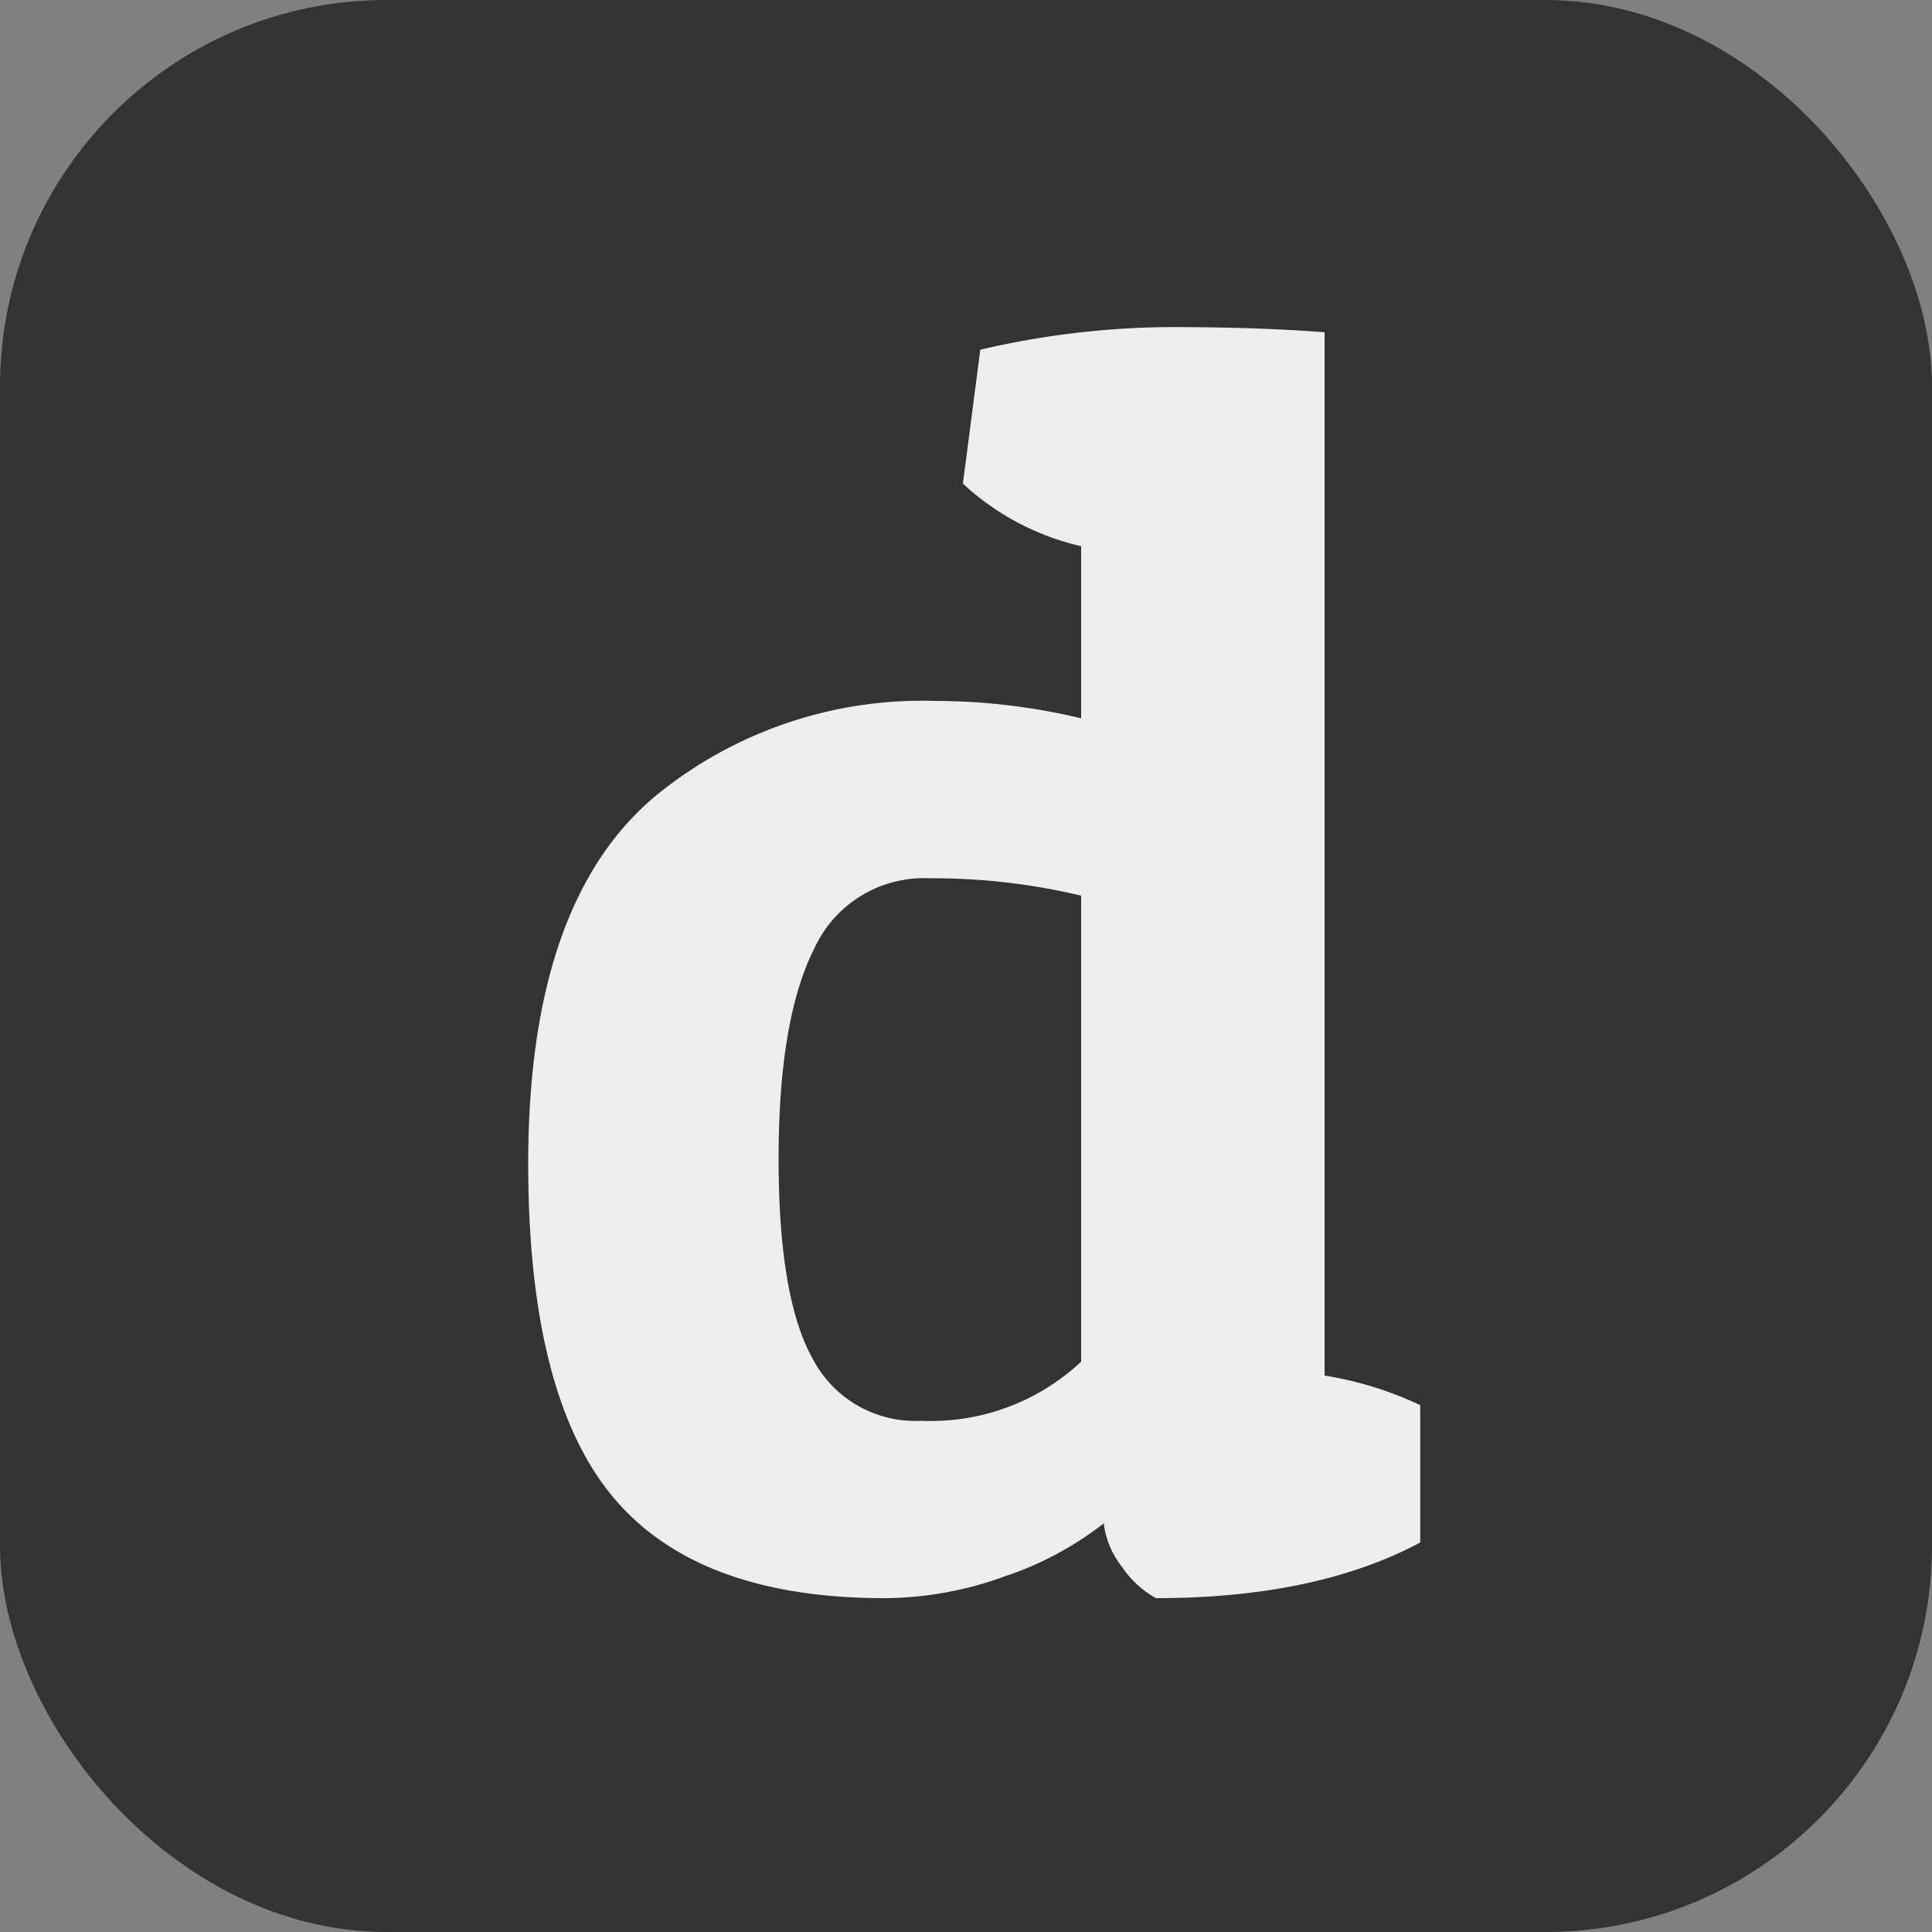 <svg xmlns="http://www.w3.org/2000/svg" width="100" height="100" viewBox="0 0 100 100">
  <rect x="0" y="0" width="100" height="100" fill="#808080" stroke="none"/>
  <g id="그룹_52" data-name="그룹 52" transform="translate(-2598 -3117)">
    <rect id="사각형_76" data-name="사각형 76" width="100" height="100" rx="20" transform="translate(2598 3117)" fill="#333"/>
    <path id="패스_29" data-name="패스 29" d="M25.74-63.9a44.127,44.127,0,0,1,9.81-1.17q4.68,0,8.01.27v54a18.348,18.348,0,0,1,4.95,1.53v7.11Q43.11.72,34.83.72A5.122,5.122,0,0,1,33.075-.9a4.5,4.5,0,0,1-.945-2.25A17.168,17.168,0,0,1,27-.405,18.382,18.382,0,0,1,20.79.72Q11.07.72,6.705-4.545T2.34-21.78Q2.34-35.37,9-40.86a21.782,21.782,0,0,1,14.4-4.86,32.54,32.54,0,0,1,7.56.9v-8.91a13.353,13.353,0,0,1-6.12-3.24ZM22.68-8.46a11.378,11.378,0,0,0,8.28-3.06V-35.64a32.953,32.953,0,0,0-7.83-.9A6.239,6.239,0,0,0,17.145-32.9Q15.3-29.25,15.3-22.005t1.8,10.4A5.988,5.988,0,0,0,22.68-8.46Z" transform="translate(2623 3199)" fill="#eee"/>
  </g>
</svg>
